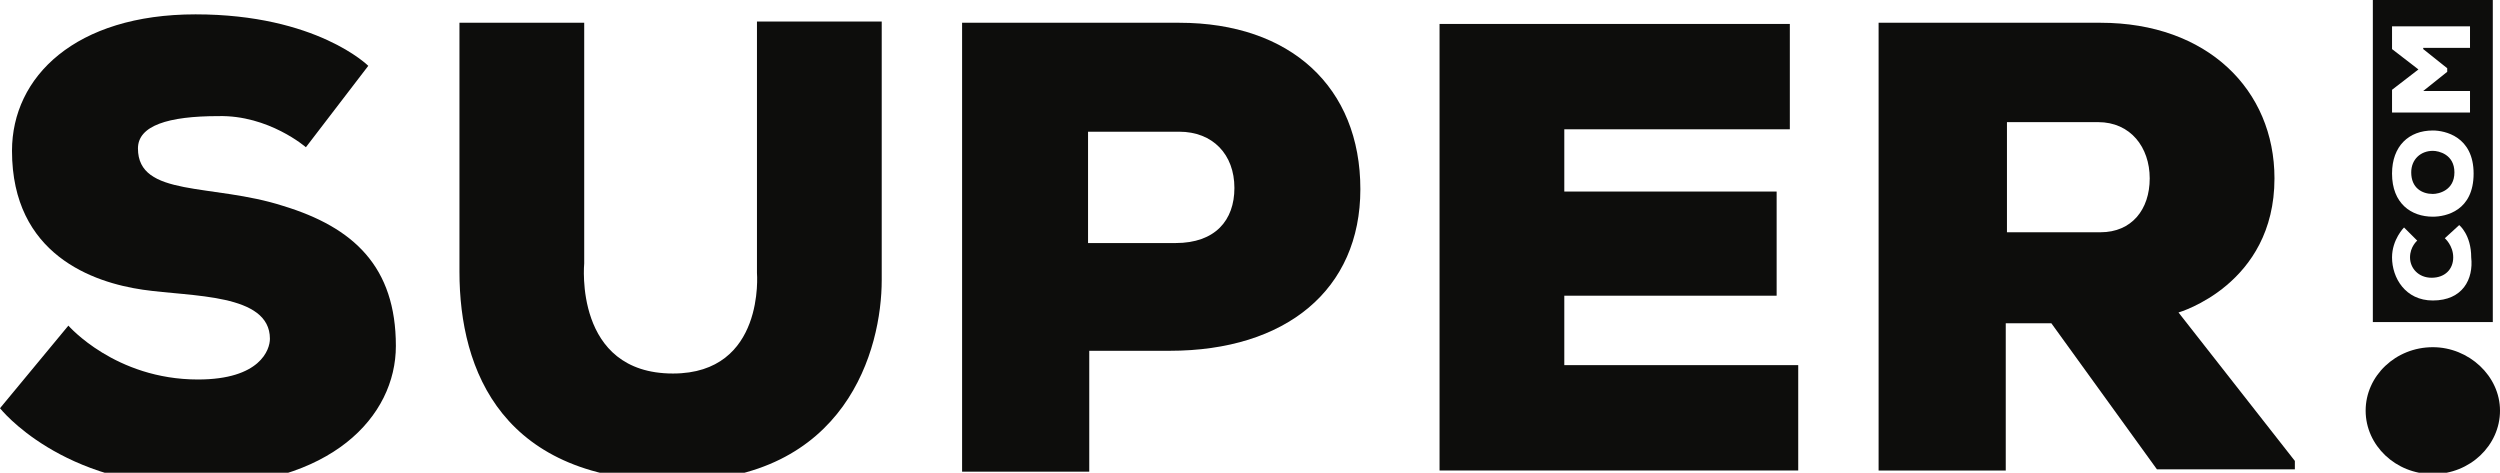 <svg width="275" height="52" viewBox="0 0 275 52" fill="none" xmlns="http://www.w3.org/2000/svg">
<g clip-path="url(#fasfasfsfsa24124)">
<path d="M33.649 16.196L40.511 7.241C40.511 7.241 34.837 1.579 21.509 1.579C8.313 1.579 1.32 8.426 1.32 16.591C1.32 28.048 10.293 31.077 15.703 31.867C21.113 32.657 29.691 32.262 29.691 37.266C29.691 38.452 28.635 41.744 21.773 41.744C12.668 41.744 7.522 35.818 7.522 35.818L0 44.904C0 44.904 6.73 53.464 21.509 53.464C36.42 53.464 43.546 45.826 43.546 38.056C43.546 29.365 38.928 25.019 31.142 22.649C23.357 20.147 15.175 21.727 15.175 16.328C15.175 13.826 18.474 12.772 24.016 12.772C29.559 12.64 33.649 16.196 33.649 16.196Z" fill="#0D0D0C"/>
<path d="M129.715 2.504C117.442 2.504 105.83 2.504 105.83 2.504V51.887H119.818V38.587C119.818 38.587 119.949 38.587 128.659 38.587C141.459 38.587 149.64 31.871 149.64 20.809C149.64 9.615 141.986 2.504 129.715 2.504ZM129.319 26.735C125.36 26.735 119.685 26.735 119.685 26.735V14.488C119.685 14.488 126.02 14.488 129.715 14.488C133.409 14.488 135.785 16.99 135.785 20.677C135.785 24.233 133.673 26.735 129.319 26.735Z" fill="#0D0D0C"/>
<path d="M83.266 2.37V30.025C83.266 30.025 84.189 41.087 74.028 41.087C63.076 41.087 64.263 28.972 64.263 28.972V2.502H50.54C50.54 2.502 50.54 18.963 50.54 29.893C50.54 40.824 55.29 52.939 74.292 52.939C93.163 52.939 96.989 38.322 96.989 30.815C96.989 23.441 96.989 3.161 96.989 2.37H83.266Z" fill="#0D0D0C"/>
<path d="M172.073 40.165V32.527H195.43V21.07H172.073V14.222H196.881V2.634H172.073H158.35V14.222V21.07V32.527V40.165V51.754H172.073H197.805V40.165H172.073Z" fill="#0D0D0C"/>
<path d="M239.635 34.373C239.635 34.373 250.192 31.344 250.192 19.623C250.192 9.879 242.802 2.504 231.058 2.504C219.313 2.504 206.646 2.504 206.646 2.504V51.756H220.633V35.558H225.648L237.26 51.624H252.435V50.702L239.635 34.373ZM231.058 25.549C227.759 25.549 225.912 25.549 225.912 25.549H220.765V13.434C220.765 13.434 227.232 13.434 230.794 13.434C234.357 13.434 236.468 16.2 236.468 19.623C236.468 23.047 234.489 25.549 231.058 25.549Z" fill="#0D0D0C"/>
<path d="M275 45.17C275 48.989 271.701 52.15 267.611 52.15C263.52 52.15 260.221 48.989 260.221 45.17C260.221 41.352 263.52 38.191 267.611 38.191C271.569 38.191 275 41.352 275 45.17Z" fill="#0D0D0C"/>
<path d="M267.611 21.334C268.27 21.334 269.986 20.939 269.986 18.963C269.986 16.988 268.27 16.593 267.611 16.593C266.291 16.593 265.235 17.515 265.235 18.963C265.235 20.675 266.423 21.334 267.611 21.334Z" fill="#0D0D0C"/>
<path d="M261.013 0V35.424H274.208V0H261.013ZM263.124 2.897H271.701V5.268H266.555V5.399L269.194 7.506V7.901L266.555 10.008H271.701V12.379H263.124V9.877L266.027 7.638L263.124 5.399V2.897ZM267.611 14.354C268.93 14.354 272.097 15.013 272.097 19.095C272.097 23.177 269.062 23.836 267.611 23.836C265.235 23.836 263.124 22.387 263.124 19.095C263.124 16.066 264.972 14.354 267.611 14.354ZM267.611 33.054C264.576 33.054 263.124 30.552 263.124 28.313C263.124 26.338 264.444 25.021 264.444 25.021L265.895 26.47C265.895 26.47 265.103 27.128 265.103 28.313C265.103 29.498 266.027 30.552 267.479 30.552C268.93 30.552 269.854 29.63 269.854 28.313C269.854 26.996 268.93 26.206 268.93 26.206L270.514 24.758C270.514 24.758 271.833 25.811 271.833 28.313C272.097 30.684 270.909 33.054 267.611 33.054Z" fill="#0D0D0C"/>
</g>
<defs>
<clipPath id="fasfasfsfsa24124">
<rect width="275" height="52" fill="white"/>
</clipPath>
</defs>
</svg>
